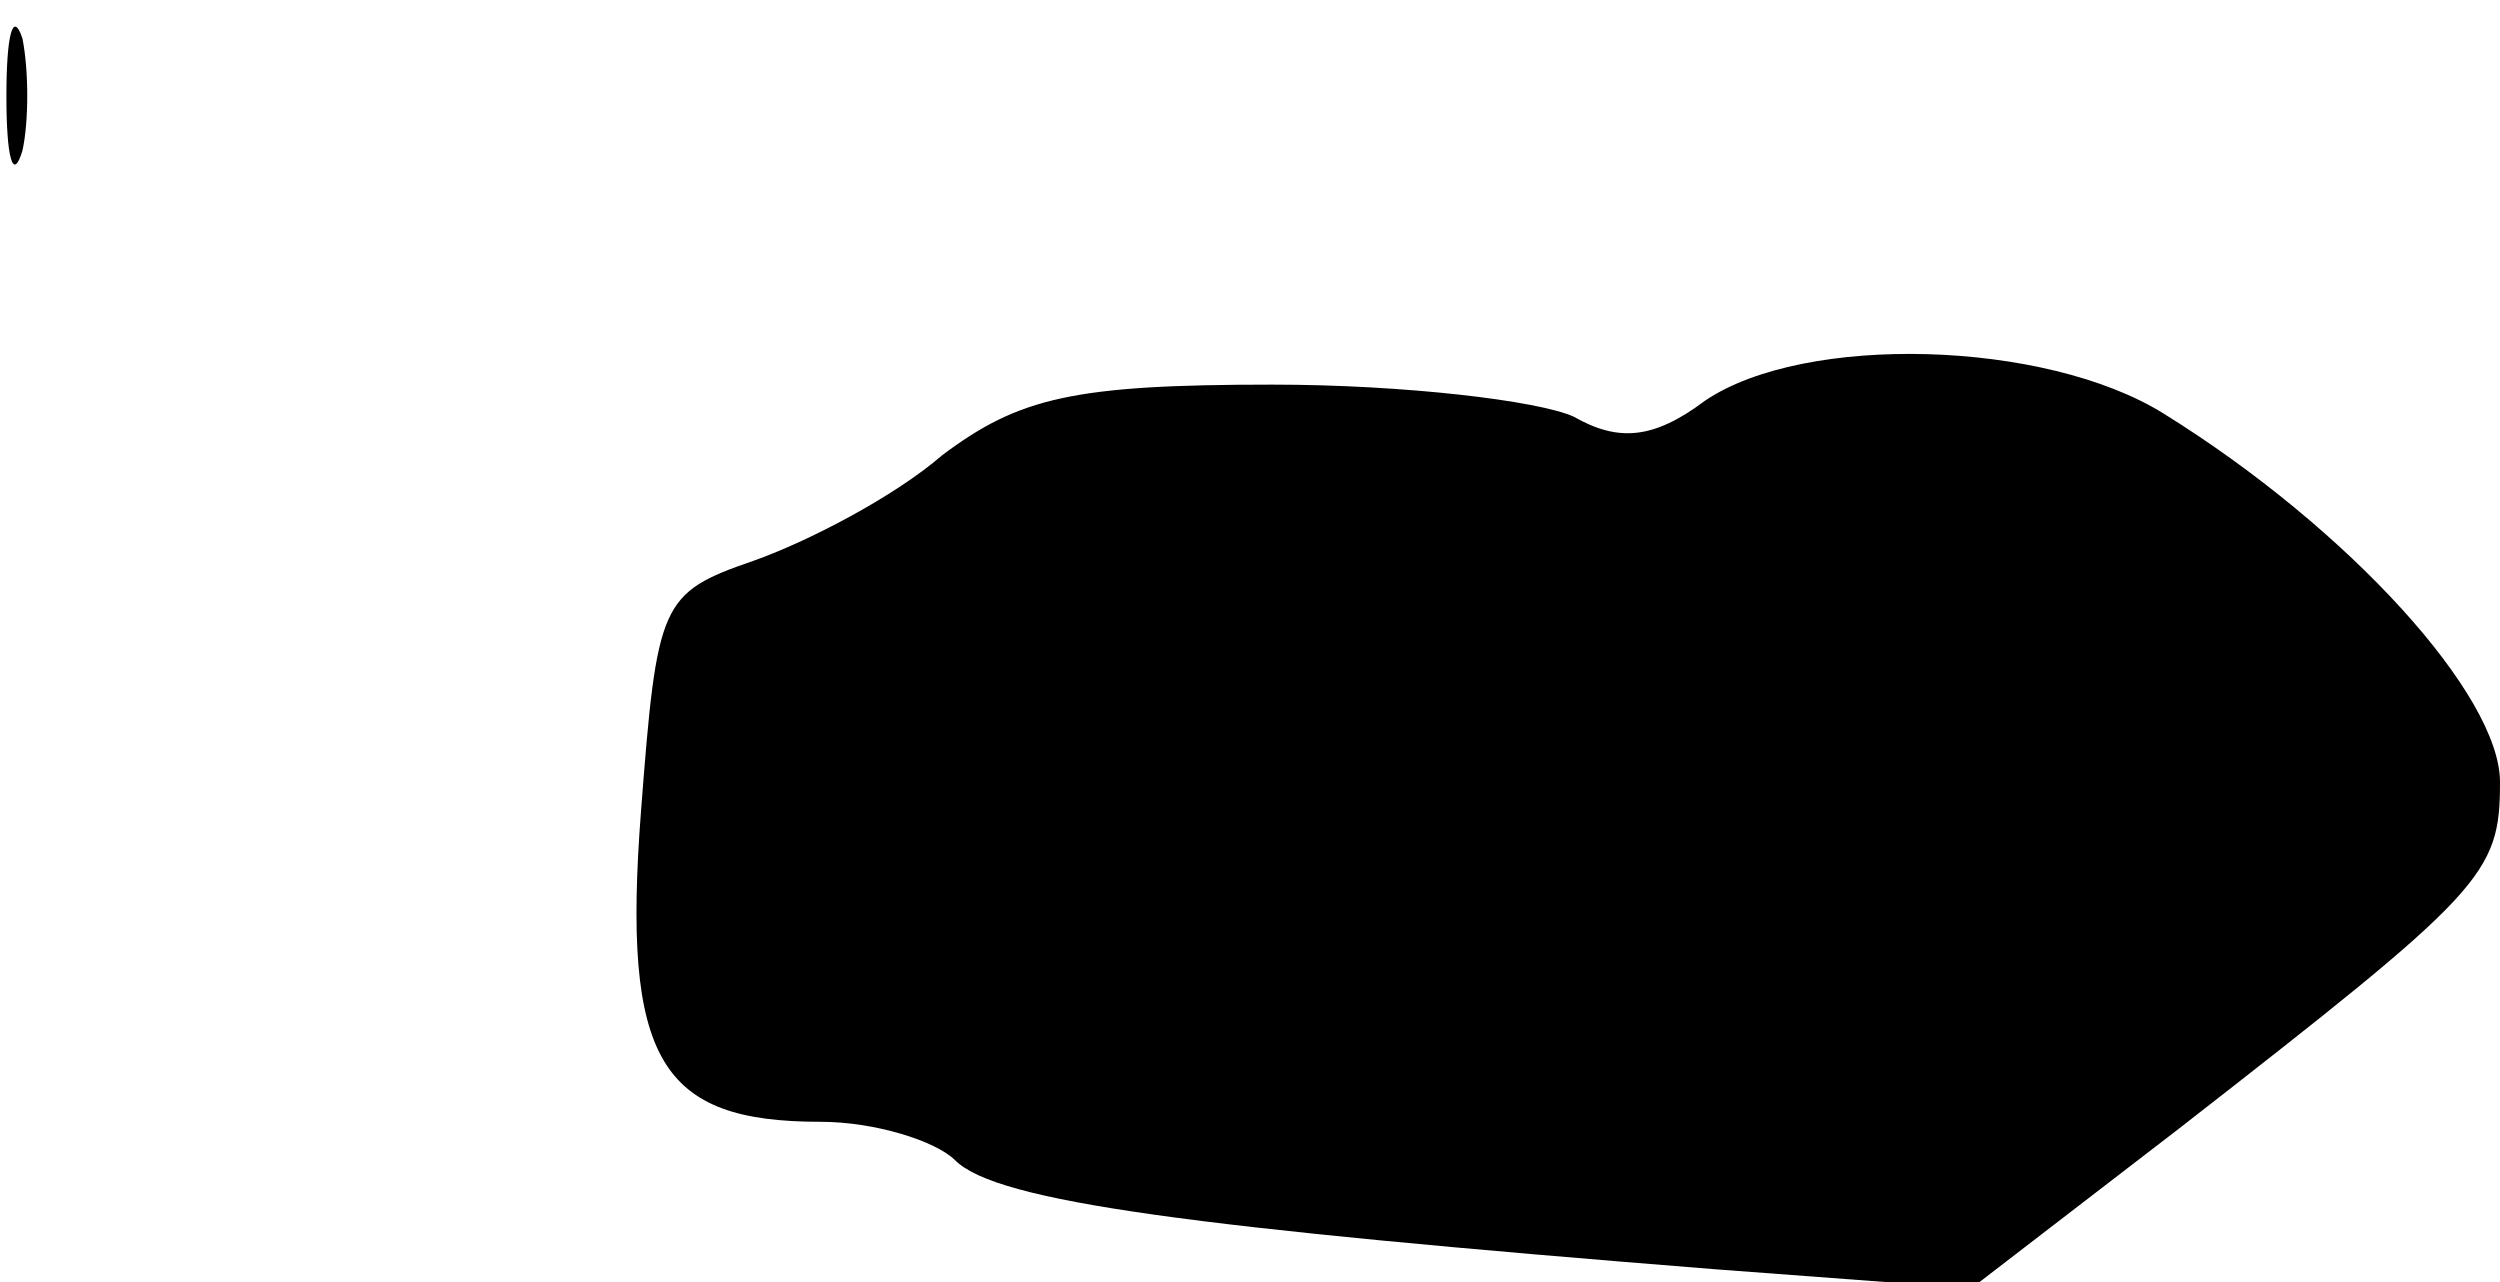<?xml version="1.0" standalone="no"?>
<!DOCTYPE svg PUBLIC "-//W3C//DTD SVG 20010904//EN"
 "http://www.w3.org/TR/2001/REC-SVG-20010904/DTD/svg10.dtd">
<svg version="1.0" xmlns="http://www.w3.org/2000/svg"
 width="78pt" height="40pt" viewBox="0 0 78 40"
 preserveAspectRatio="xMidYMid meet">
<g transform="translate(0,40) scale(0.1,-0.1)"
fill="#000000" stroke="none">
<path fill="#000000" stroke="none" d="M2 370 c0 -19 2 -27 5 -17 2 9 2 25 0
35 -3 9 -5 1 -5 -18z"/>
<path fill="#000000" stroke="none" d="M532 275 c-16 -12 -27 -13 -41 -5 -11
5 -53 10 -94 10 -62 0 -79 -4 -103 -22 -15 -13 -42 -27 -59 -33 -29 -10 -30
-13 -35 -78 -6 -78 6 -97 56 -97 17 0 36 -6 42 -12 13 -13 74 -21 237 -34 l80
-6 65 50 c95 74 100 79 100 108 0 27 -47 79 -105 115 -37 23 -112 25 -143 4z"/>
</g>
</svg>
